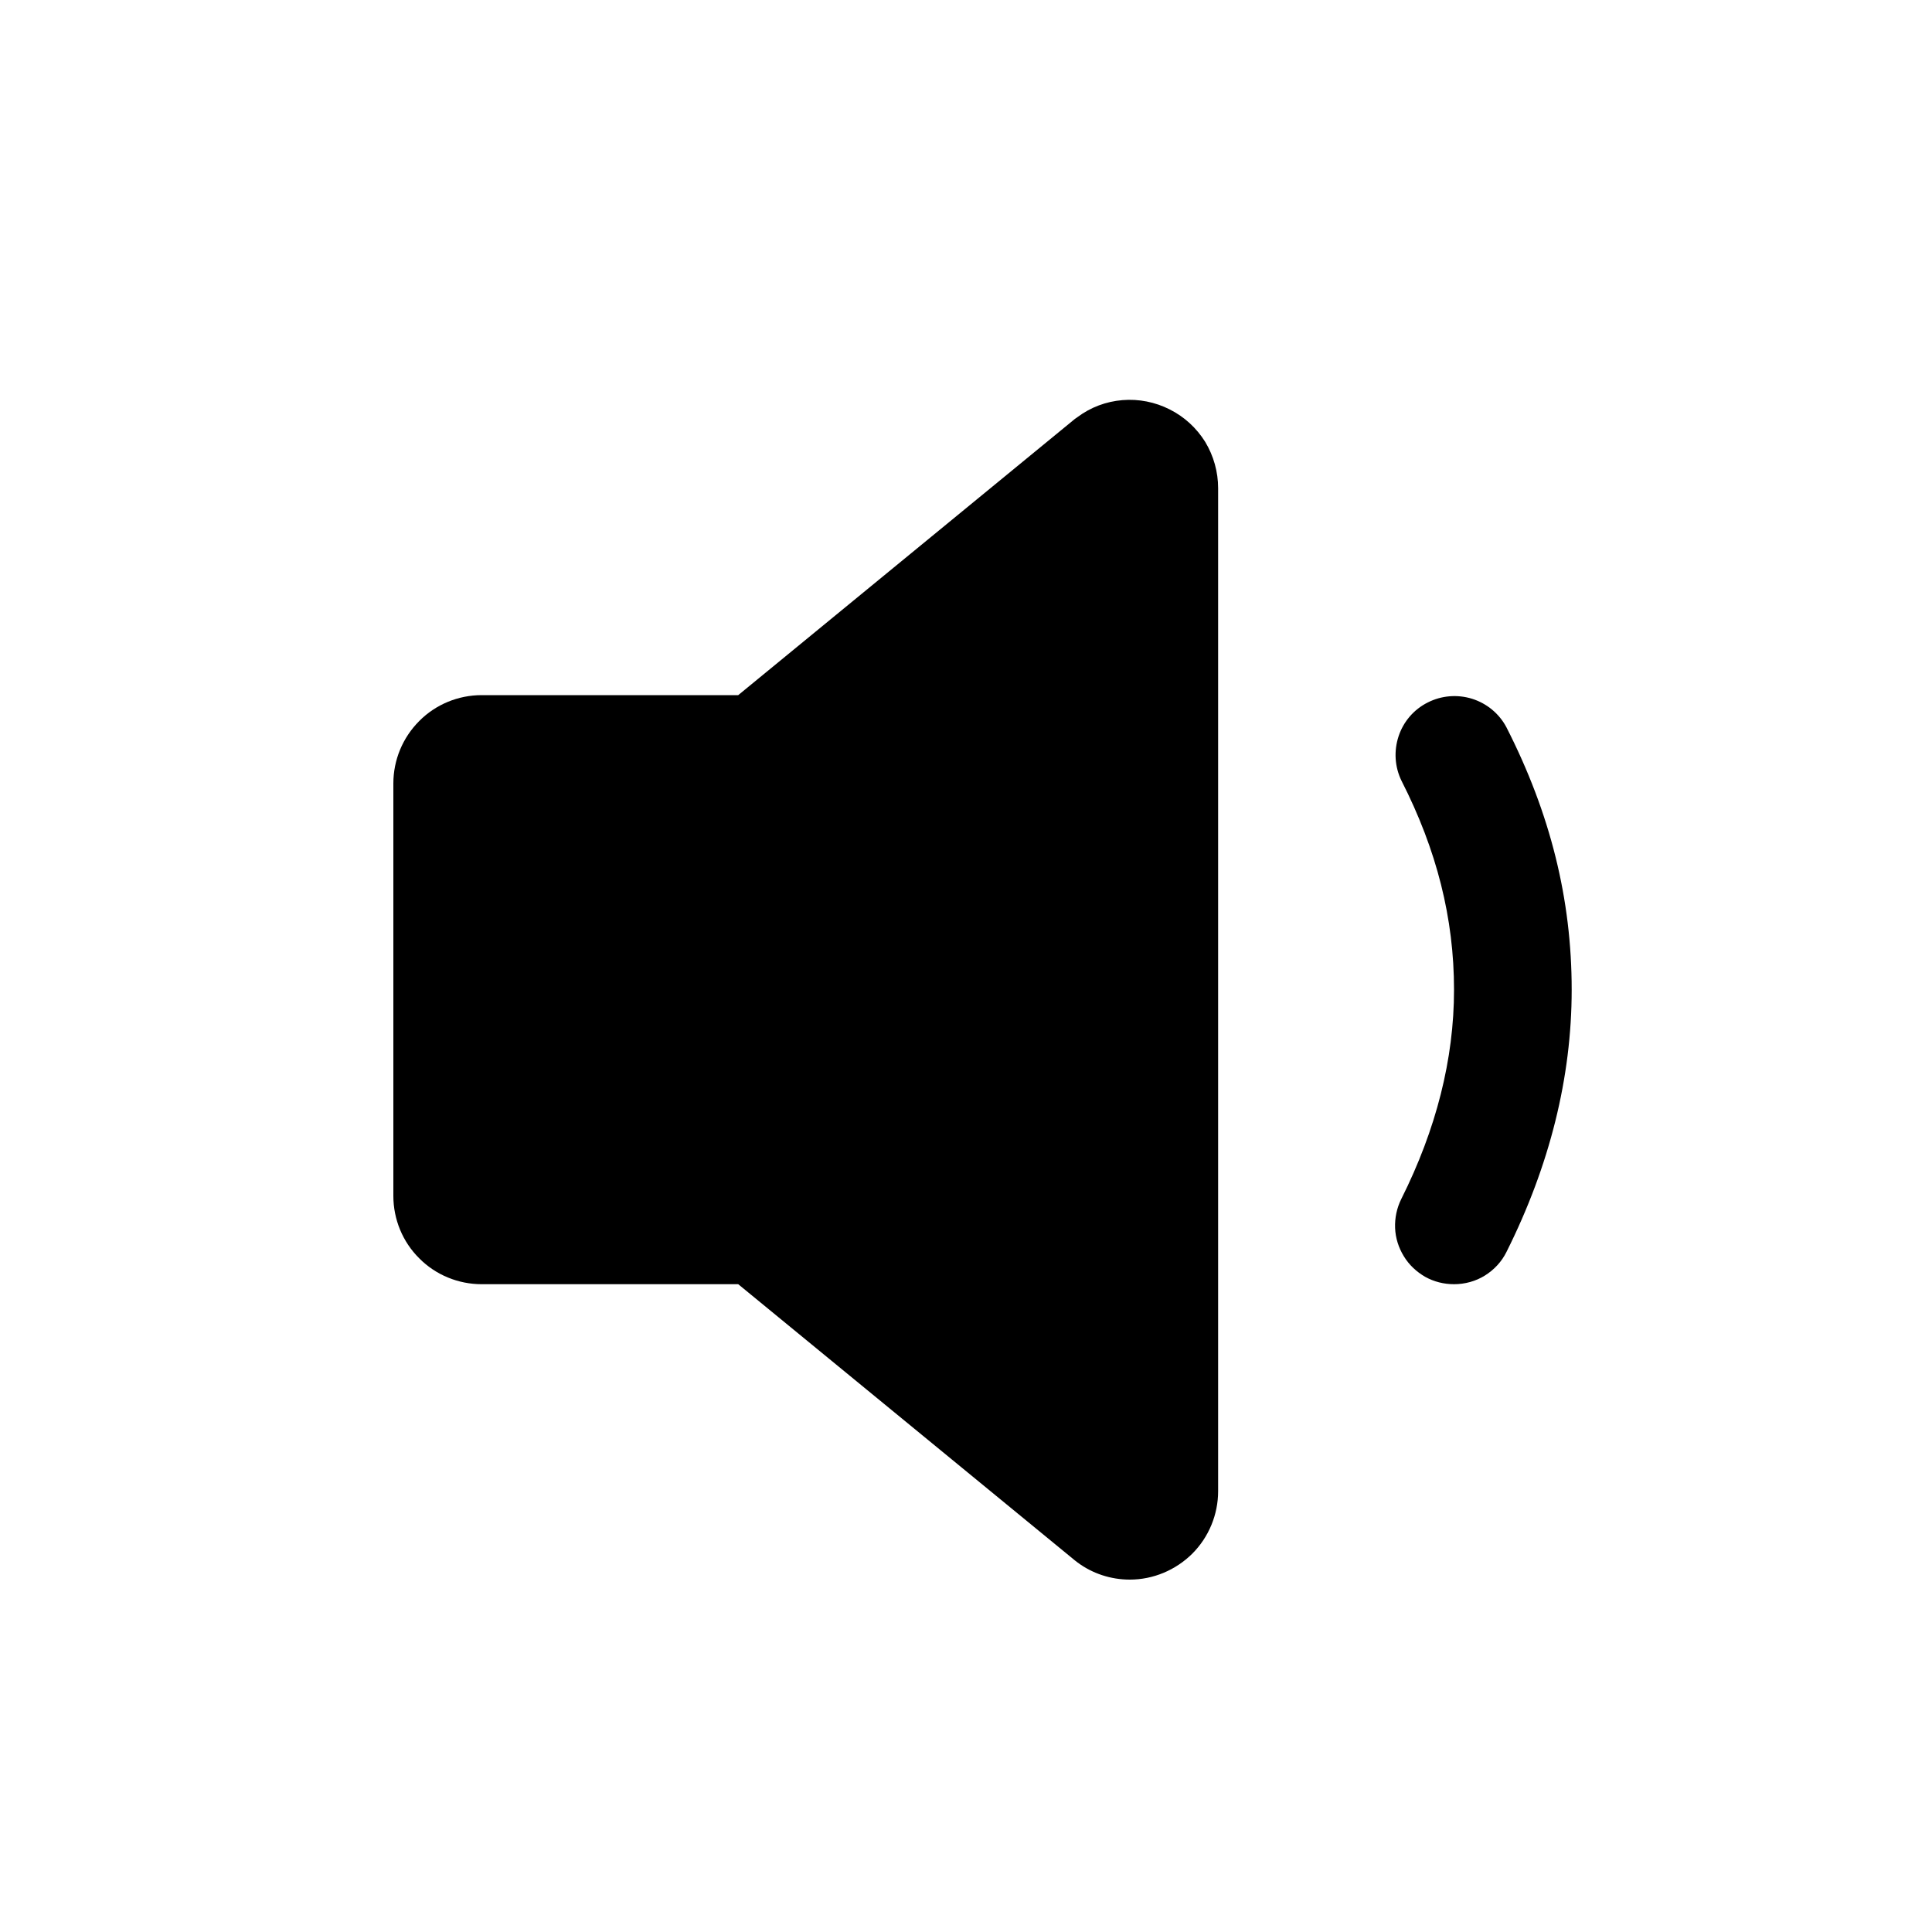 <svg width="10" height="10" viewBox="0 0 10 10" fill="none" xmlns="http://www.w3.org/2000/svg">
<path d="M5.848 8.176C5.75 8.176 5.655 8.145 5.577 8.087L5.564 8.077L3.821 6.647H2.493C2.372 6.647 2.255 6.599 2.17 6.513C2.084 6.428 2.036 6.311 2.036 6.19V4.055C2.036 3.934 2.084 3.818 2.17 3.732C2.255 3.646 2.372 3.598 2.493 3.598H3.821L5.564 2.168L5.577 2.159C5.645 2.108 5.725 2.078 5.81 2.071C5.894 2.064 5.979 2.081 6.054 2.119C6.13 2.157 6.193 2.215 6.238 2.287C6.282 2.36 6.305 2.443 6.305 2.527V7.718C6.305 7.839 6.257 7.956 6.171 8.042C6.085 8.127 5.969 8.176 5.848 8.176V8.176Z" fill="black"/>
<path d="M7.526 6.647C7.473 6.647 7.422 6.634 7.377 6.609C7.332 6.583 7.293 6.547 7.266 6.502C7.239 6.458 7.223 6.408 7.221 6.356C7.219 6.304 7.23 6.252 7.253 6.206C7.434 5.845 7.526 5.481 7.526 5.123C7.526 4.754 7.437 4.4 7.254 4.041C7.219 3.969 7.214 3.887 7.239 3.811C7.264 3.735 7.318 3.672 7.39 3.636C7.461 3.6 7.543 3.593 7.62 3.617C7.696 3.641 7.76 3.694 7.797 3.764C8.025 4.211 8.135 4.655 8.135 5.123C8.135 5.577 8.021 6.033 7.798 6.479C7.773 6.53 7.734 6.572 7.686 6.602C7.638 6.632 7.582 6.647 7.526 6.647Z" fill="black"/>
</svg>
